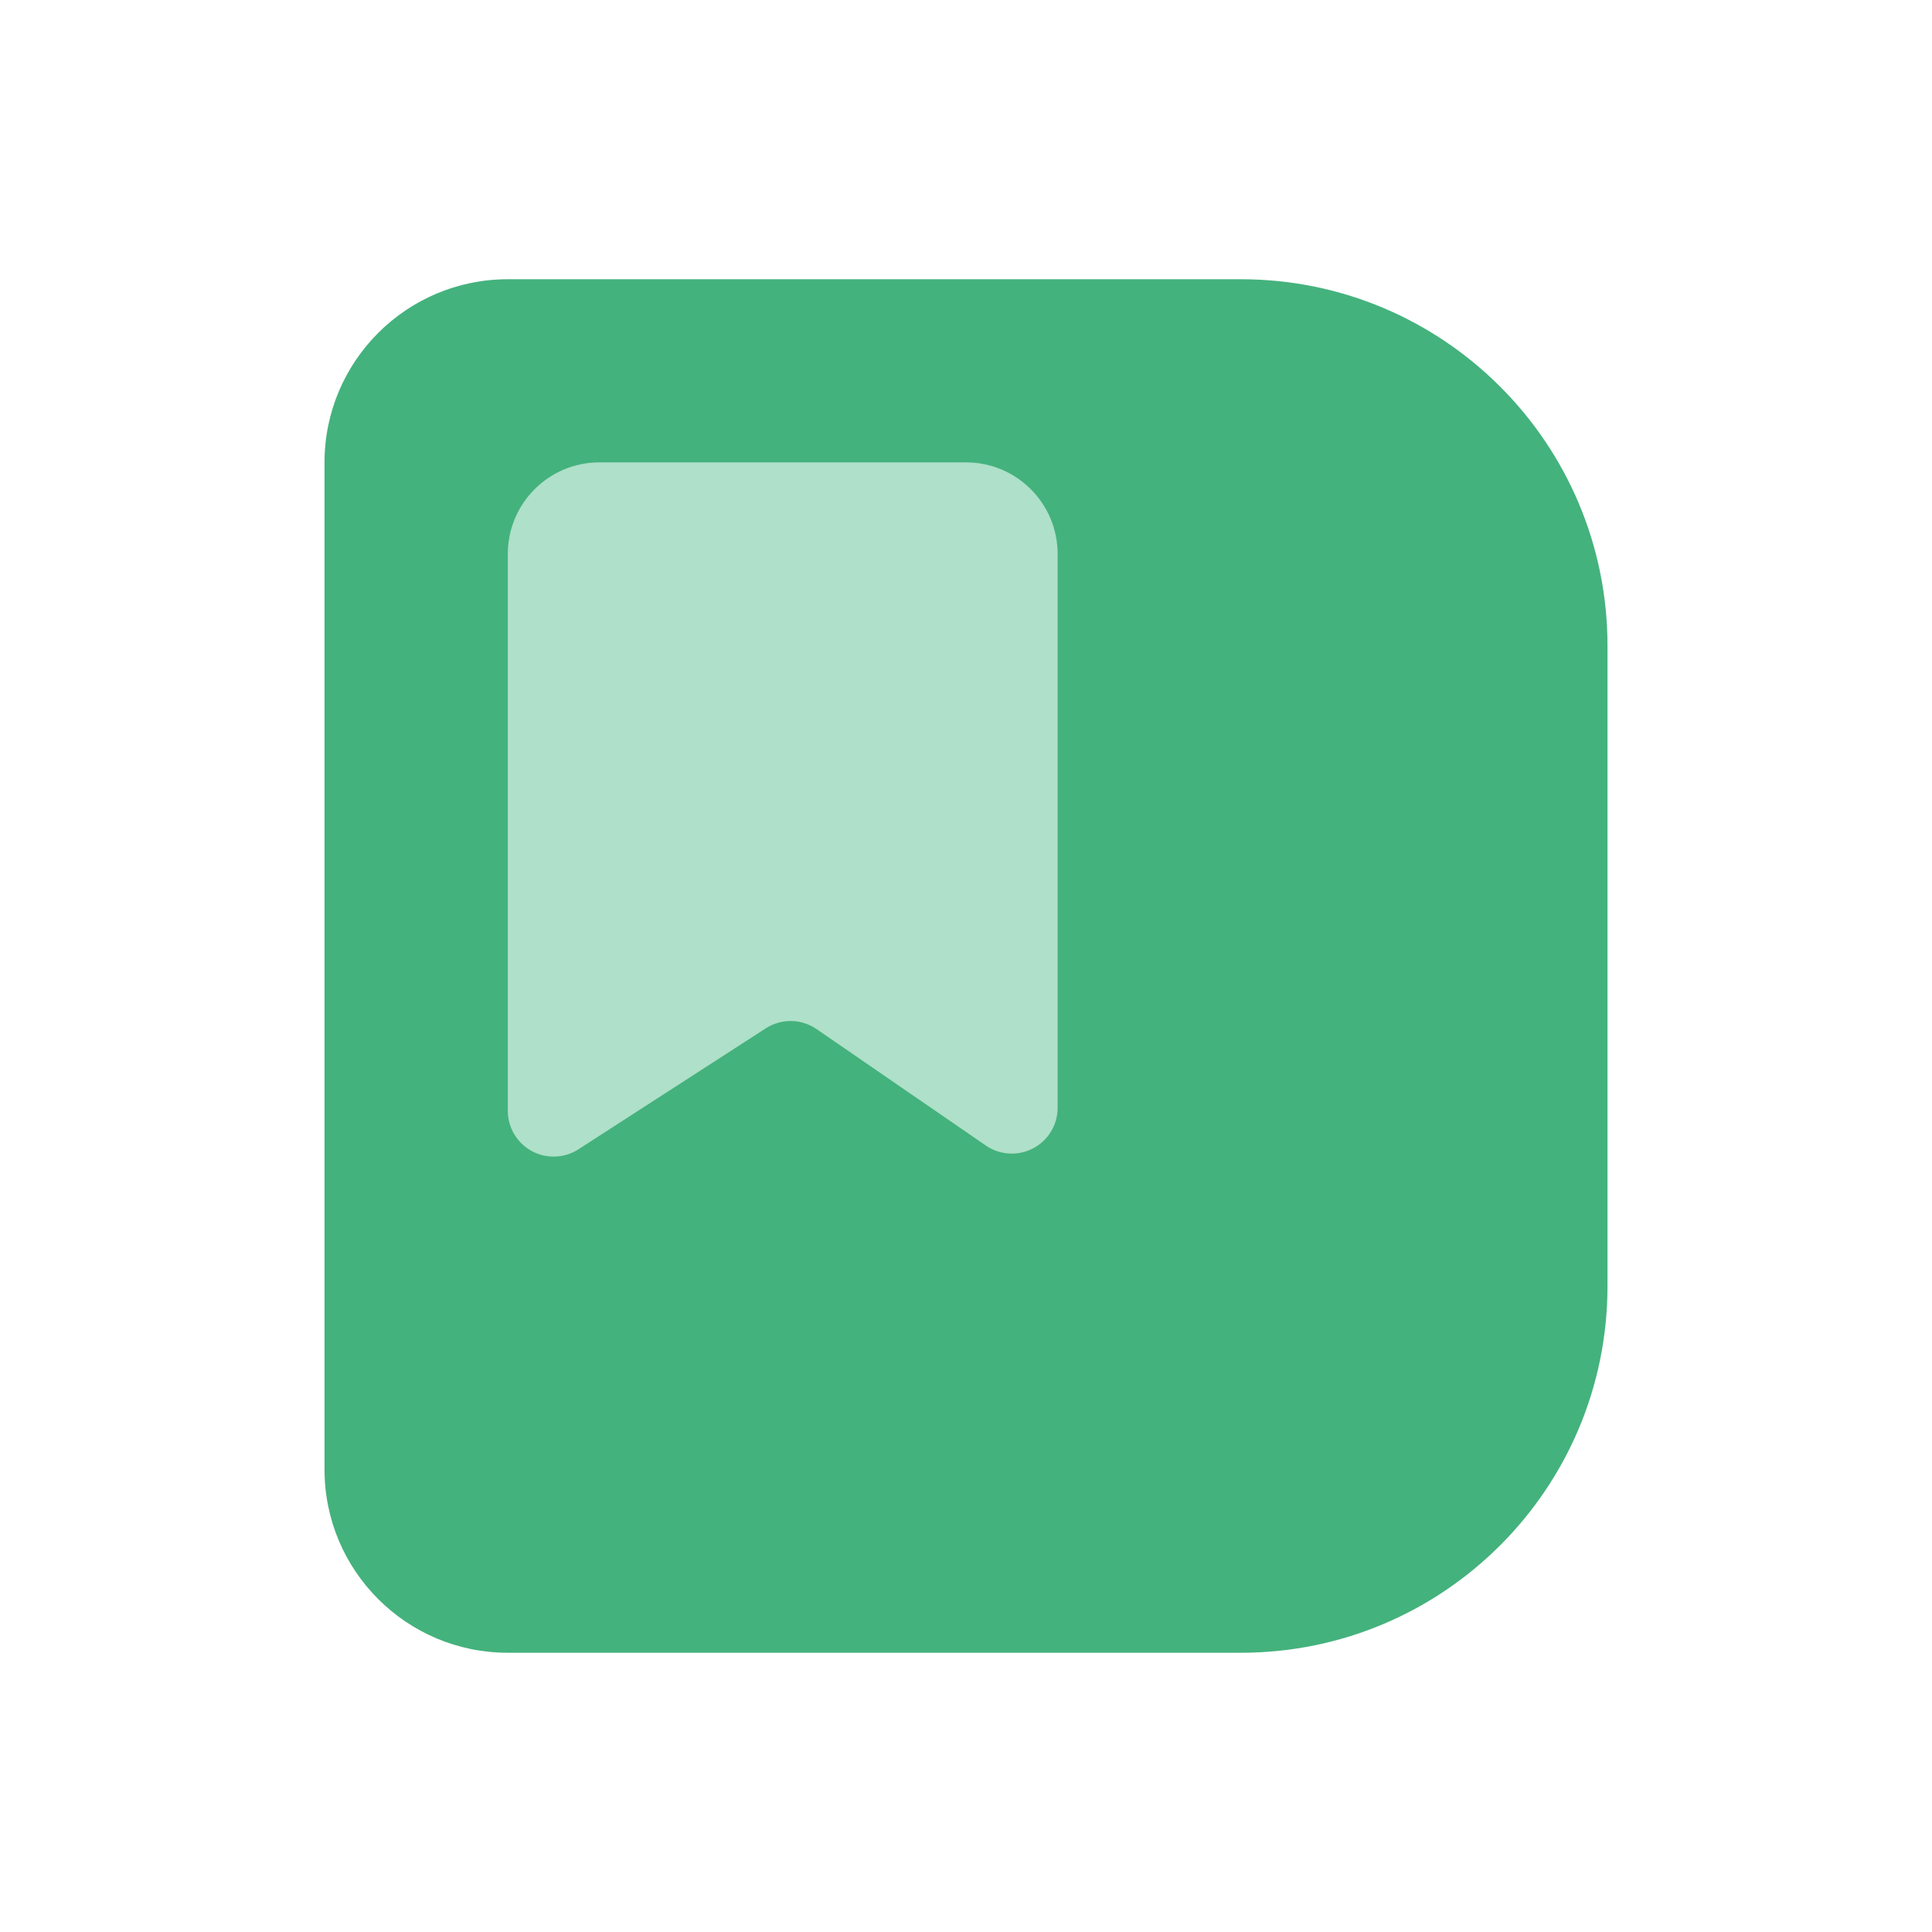 <?xml version="1.0" encoding="UTF-8"?>
<svg width="56px" height="56px" viewBox="0 0 56 56" version="1.1" xmlns="http://www.w3.org/2000/svg" xmlns:xlink="http://www.w3.org/1999/xlink">
    <!-- Generator: Sketch 52.2 (67145) - http://www.bohemiancoding.com/sketch -->
    <title>基础档案01</title>
    <desc>Created with Sketch.</desc>
    <g id="基础档案01" stroke="none" stroke-width="1" fill="none" fill-rule="evenodd">
        <g id="课程" transform="translate(9, 8)">
            <path d="M5.719,0.094 L26.969,0.094 C32.837,0.094 37.594,4.851 37.594,10.719 L37.594,29.281 C37.594,35.149 32.837,39.906 26.969,39.906 L5.719,39.906 C2.785,39.906 0.406,37.528 0.406,34.594 L0.406,5.406 C0.406,2.472 2.785,0.094 5.719,0.094 Z" id="Path" fill="#44B27D"></path>
            <path d="M8.375,5.402 L19,5.402 C20.467,5.402 21.656,6.591 21.656,8.058 L21.656,24.11 C21.656,24.603 21.383,25.056 20.946,25.285 C20.51,25.515 19.982,25.484 19.575,25.204 L14.669,21.829 C14.227,21.525 13.646,21.516 13.196,21.807 L7.767,25.313 C7.359,25.576 6.839,25.596 6.412,25.363 C5.985,25.131 5.719,24.683 5.719,24.197 L5.719,8.058 C5.719,6.591 6.908,5.402 8.375,5.402 Z" id="Path" fill="#AFE0C9"></path>
        </g>
    </g>
</svg>